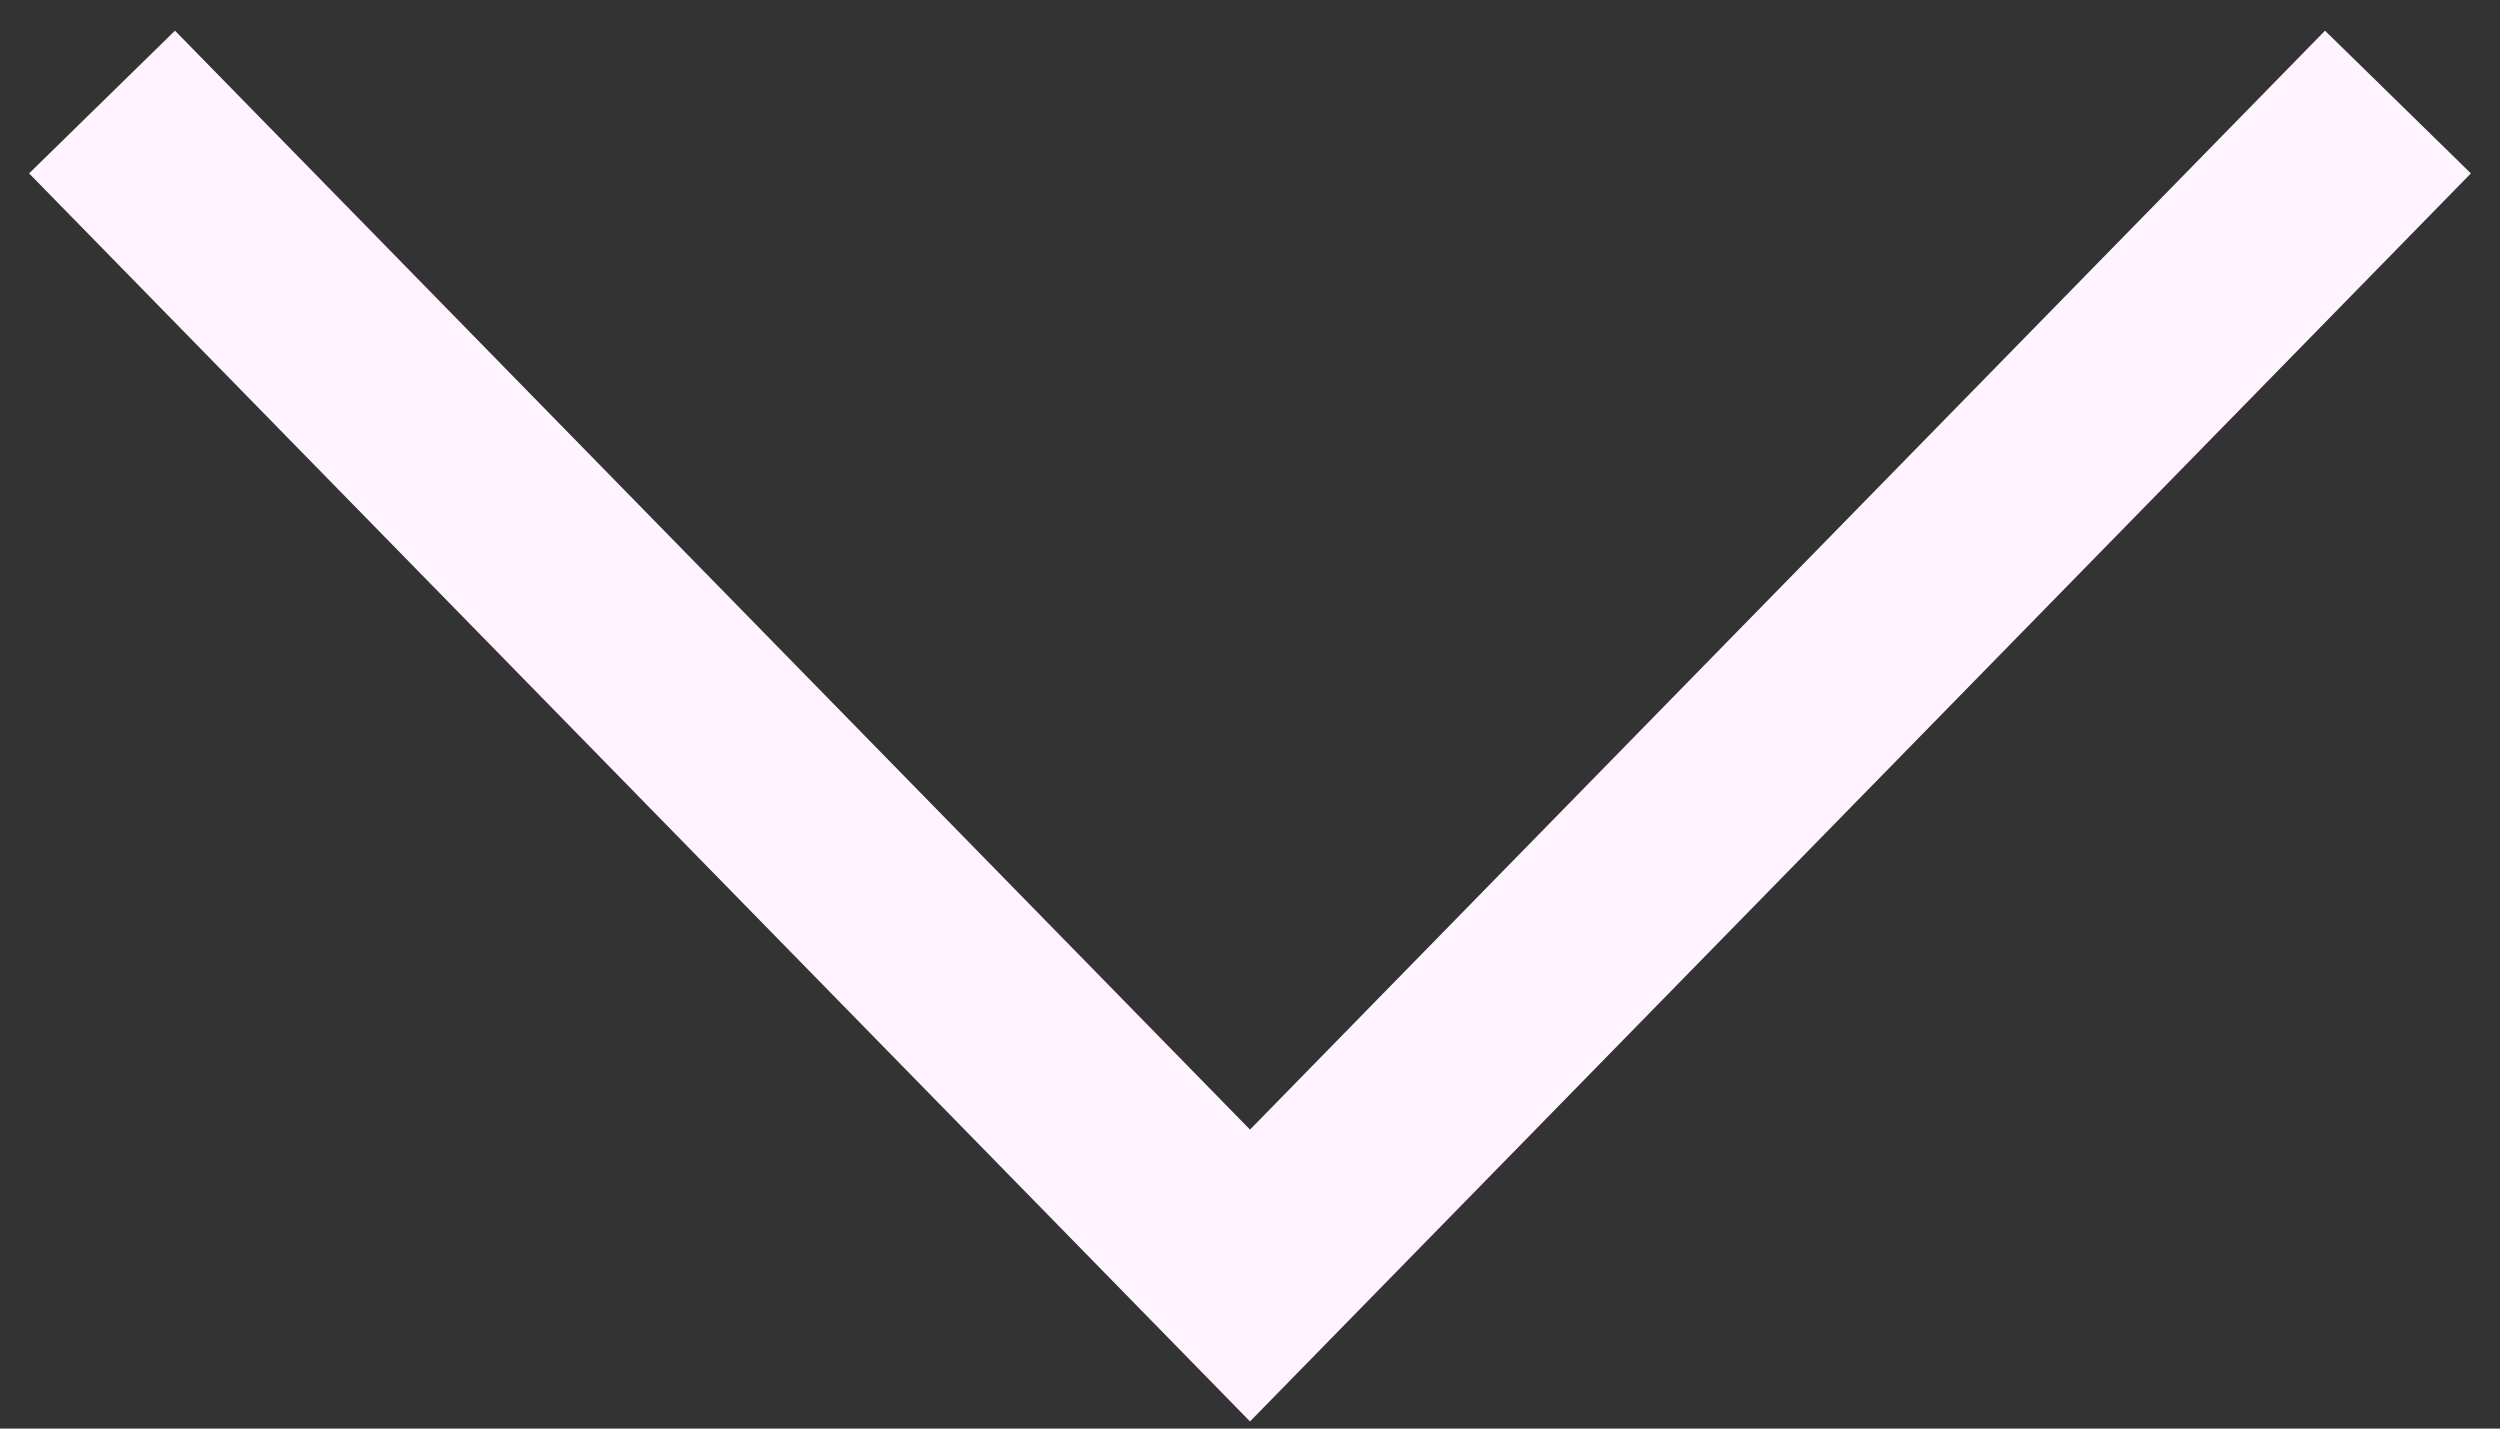 <svg width="49" height="28" viewBox="0 0 49 28" fill="none" xmlns="http://www.w3.org/2000/svg">
<rect x="0" y="0" width="49" height="28" fill="#333333" stroke="none"/>
<path d="M2 2L24.5 25L47 2" stroke="#FEF3FF" stroke-width="4"/>
</svg>

